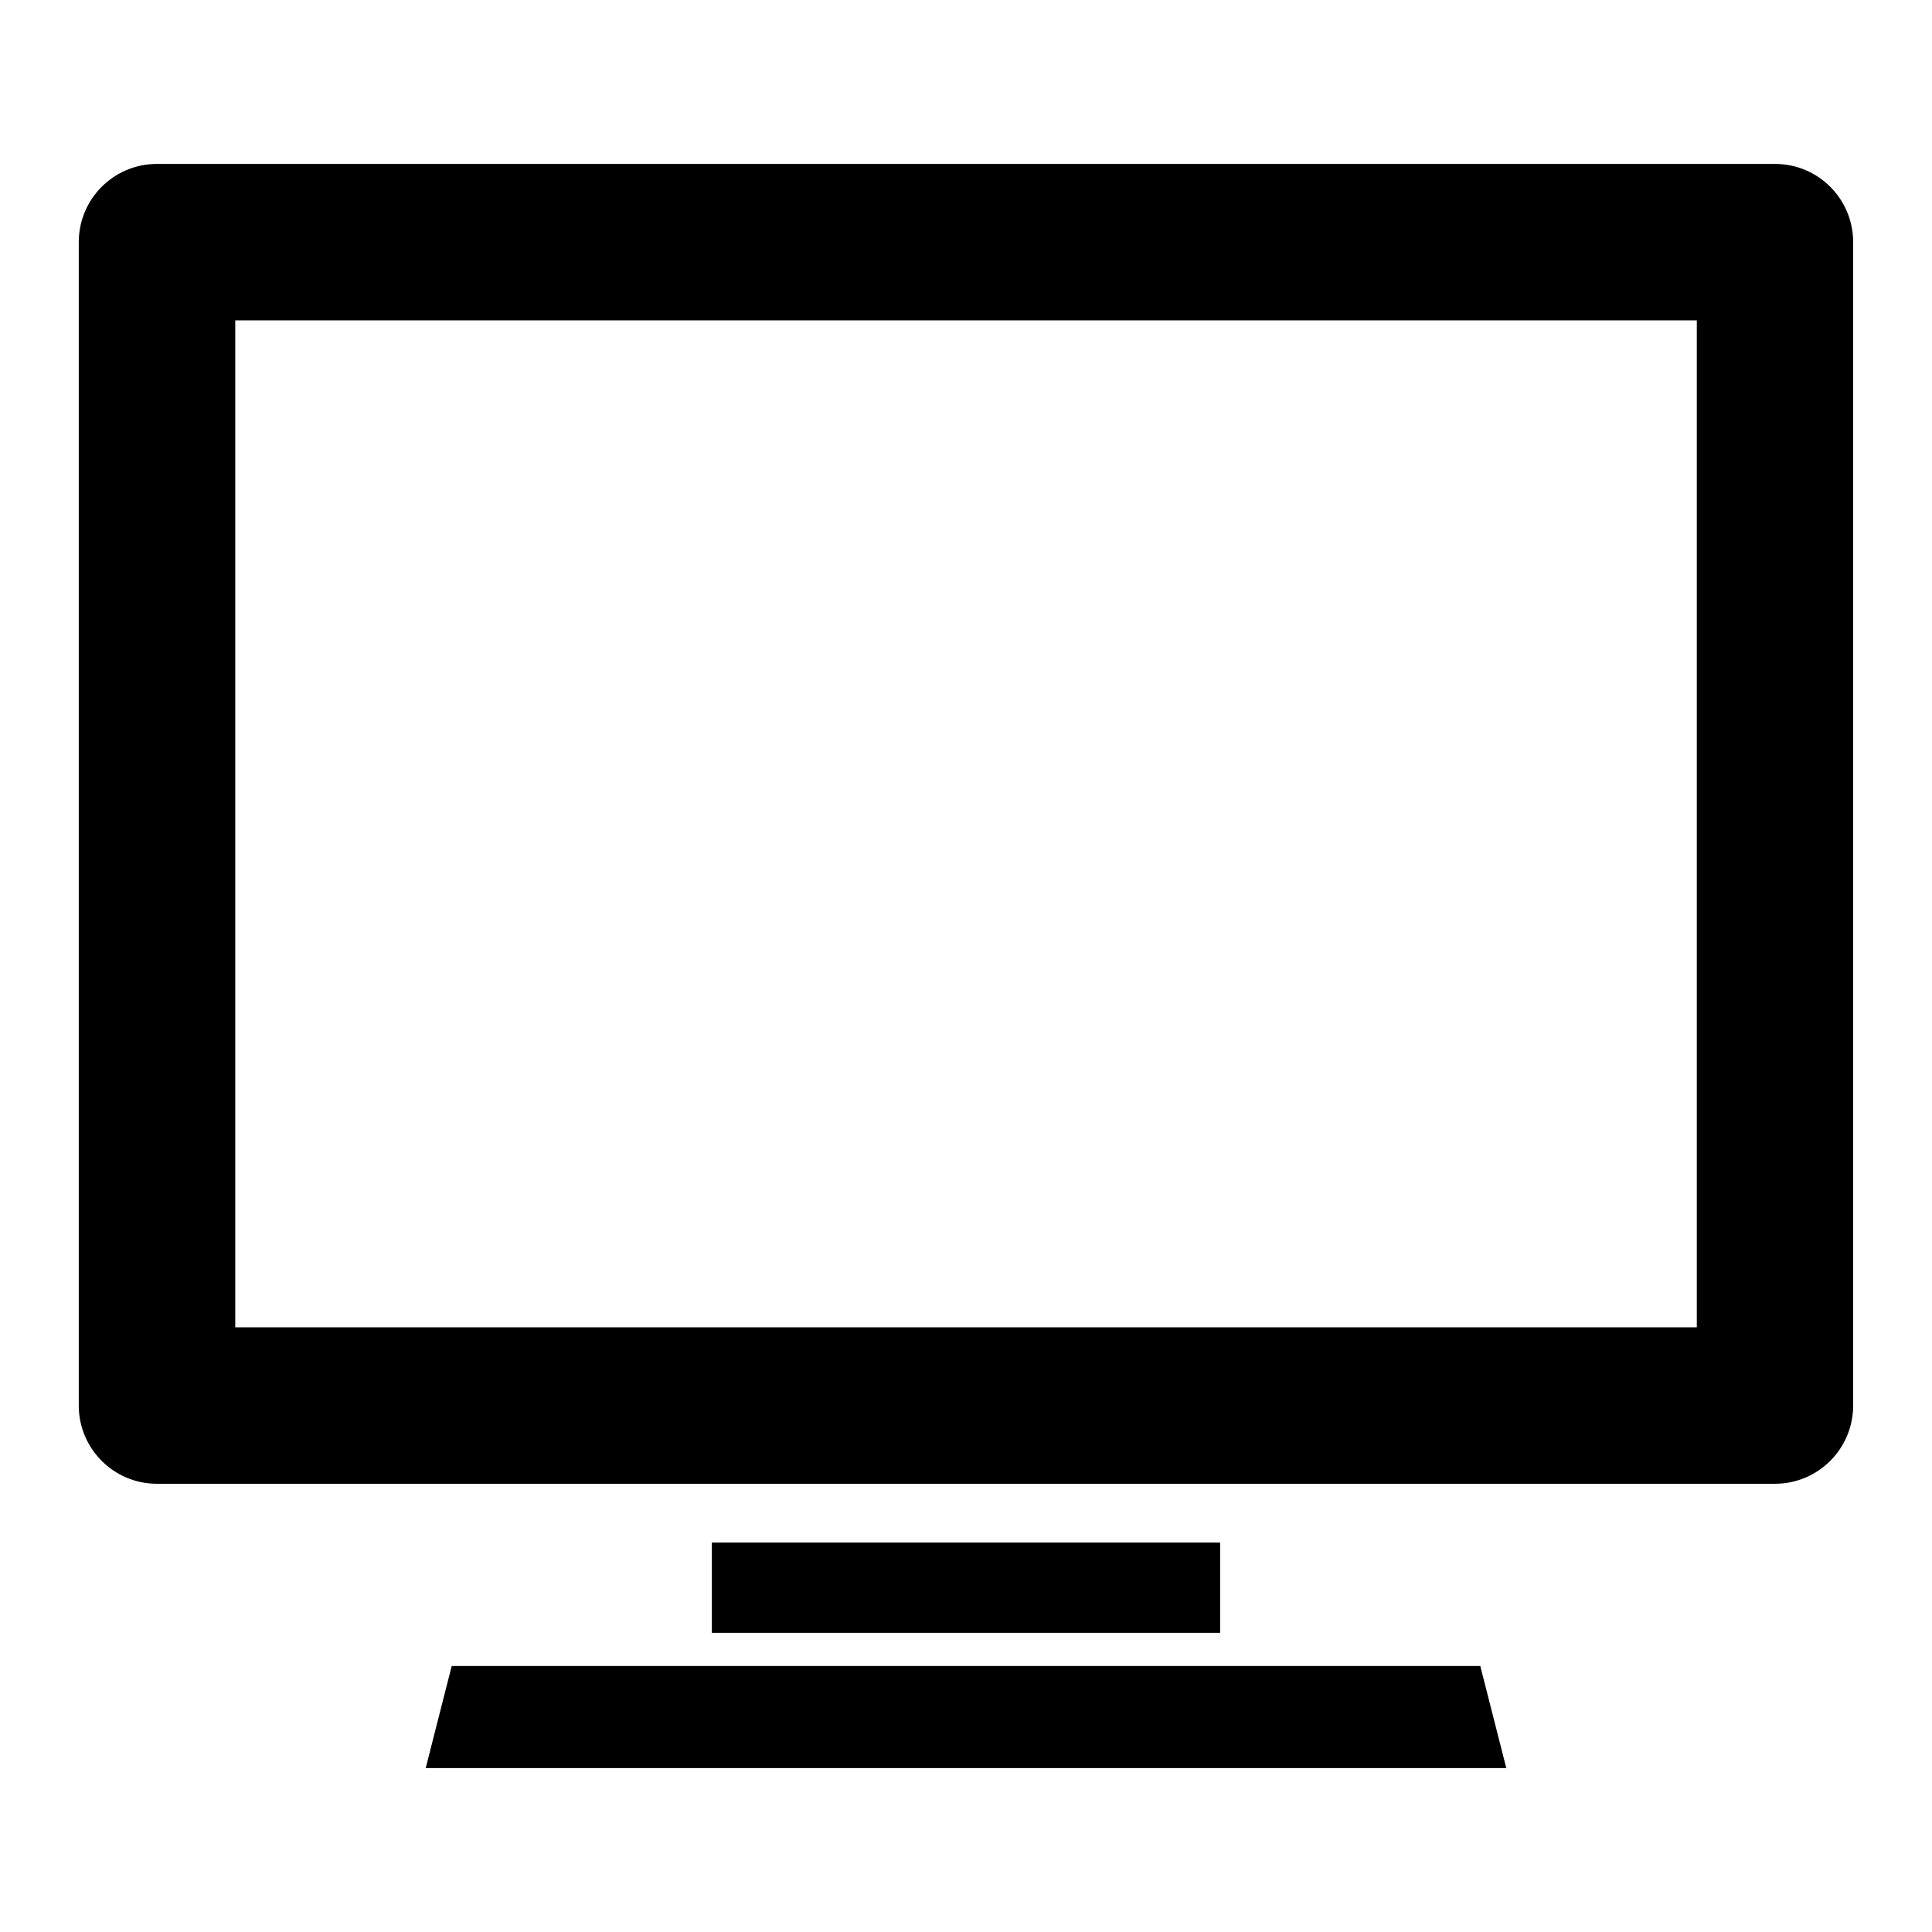 <?xml version="1.0" encoding="utf-8"?>
<!-- Generator: Adobe Illustrator 15.0.0, SVG Export Plug-In . SVG Version: 6.00 Build 0)  -->
<!DOCTYPE svg PUBLIC "-//W3C//DTD SVG 1.1//EN" "http://www.w3.org/Graphics/SVG/1.1/DTD/svg11.dtd">
<svg version="1.1" id="Layer_1" xmlns="http://www.w3.org/2000/svg" xmlns:xlink="http://www.w3.org/1999/xlink" x="0px" y="0px"
	 width="26px" height="26px" viewBox="0 0 26 26" enable-background="new 0 0 26 26" xml:space="preserve">
<g>
	<rect x="9.58" y="20.759" width="6.84" height="1.215"/>
	<polygon points="6.079,22.42 5.729,23.794 20.271,23.794 19.921,22.42 	"/>
	<path d="M23.887,2.206H2.112c-0.581,0-1.052,0.471-1.052,1.053v15.656c0,0.581,0.471,1.053,1.052,1.053h21.774
		c0.582,0,1.053-0.472,1.053-1.053V3.259C24.939,2.677,24.469,2.206,23.887,2.206z M22.835,17.862H3.166V4.311h19.669V17.862z"/>
</g>
</svg>
